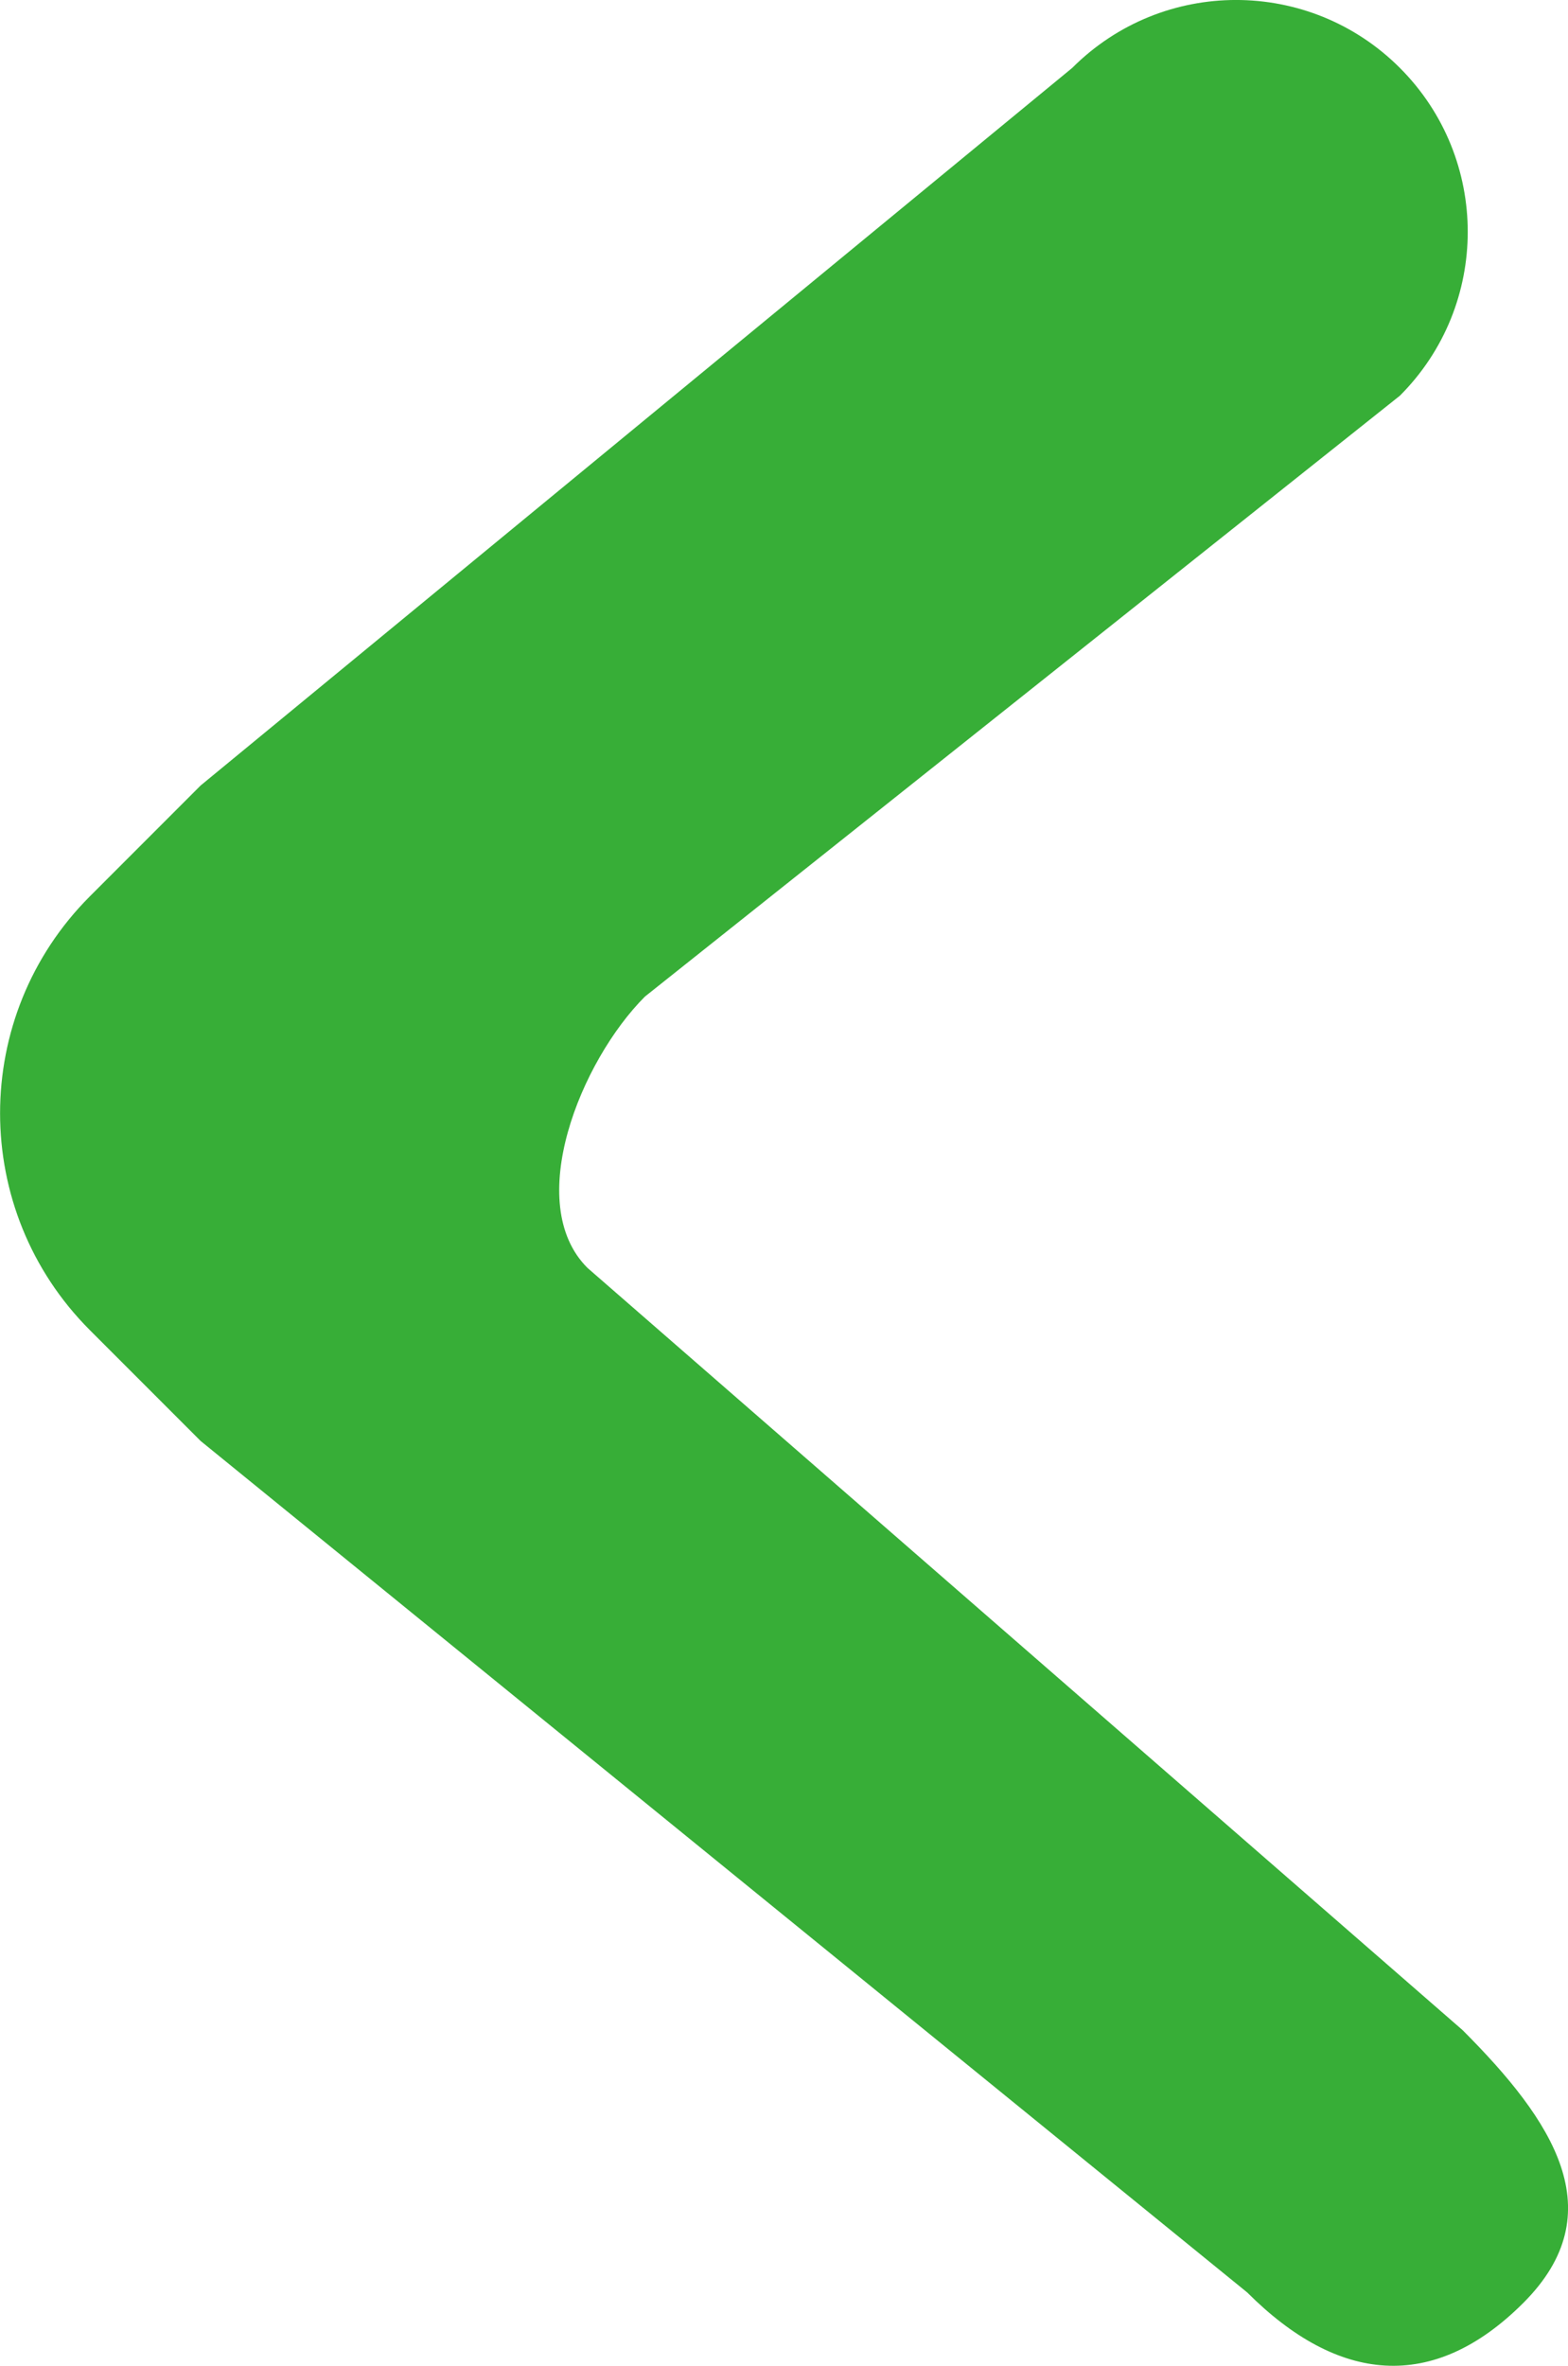 <?xml version="1.0" encoding="UTF-8"?><svg id="_?덉씠??1" xmlns="http://www.w3.org/2000/svg" viewBox="0 0 152.29 229.64"><defs><style>.cls-1{fill:#37ae37;}</style></defs><path class="cls-1" d="m62.64,96.73l73.32-58.32c8.79-8.79,8.79-23.03,0-31.82h0c-8.79-8.79-23.03-8.79-31.82,0L19.49,76.24l-10.76,10.76c-11.63,11.63-11.63,30.48,0,42.11l10.76,10.76,101.65,82.65c8.79,8.79,18.03,9.79,26.82,1h0c8.79-8.79,2.88-17.68-5.91-26.47L57.05,123.06c-6.26-6.26-.67-20.07,5.59-26.33Z"/></svg>